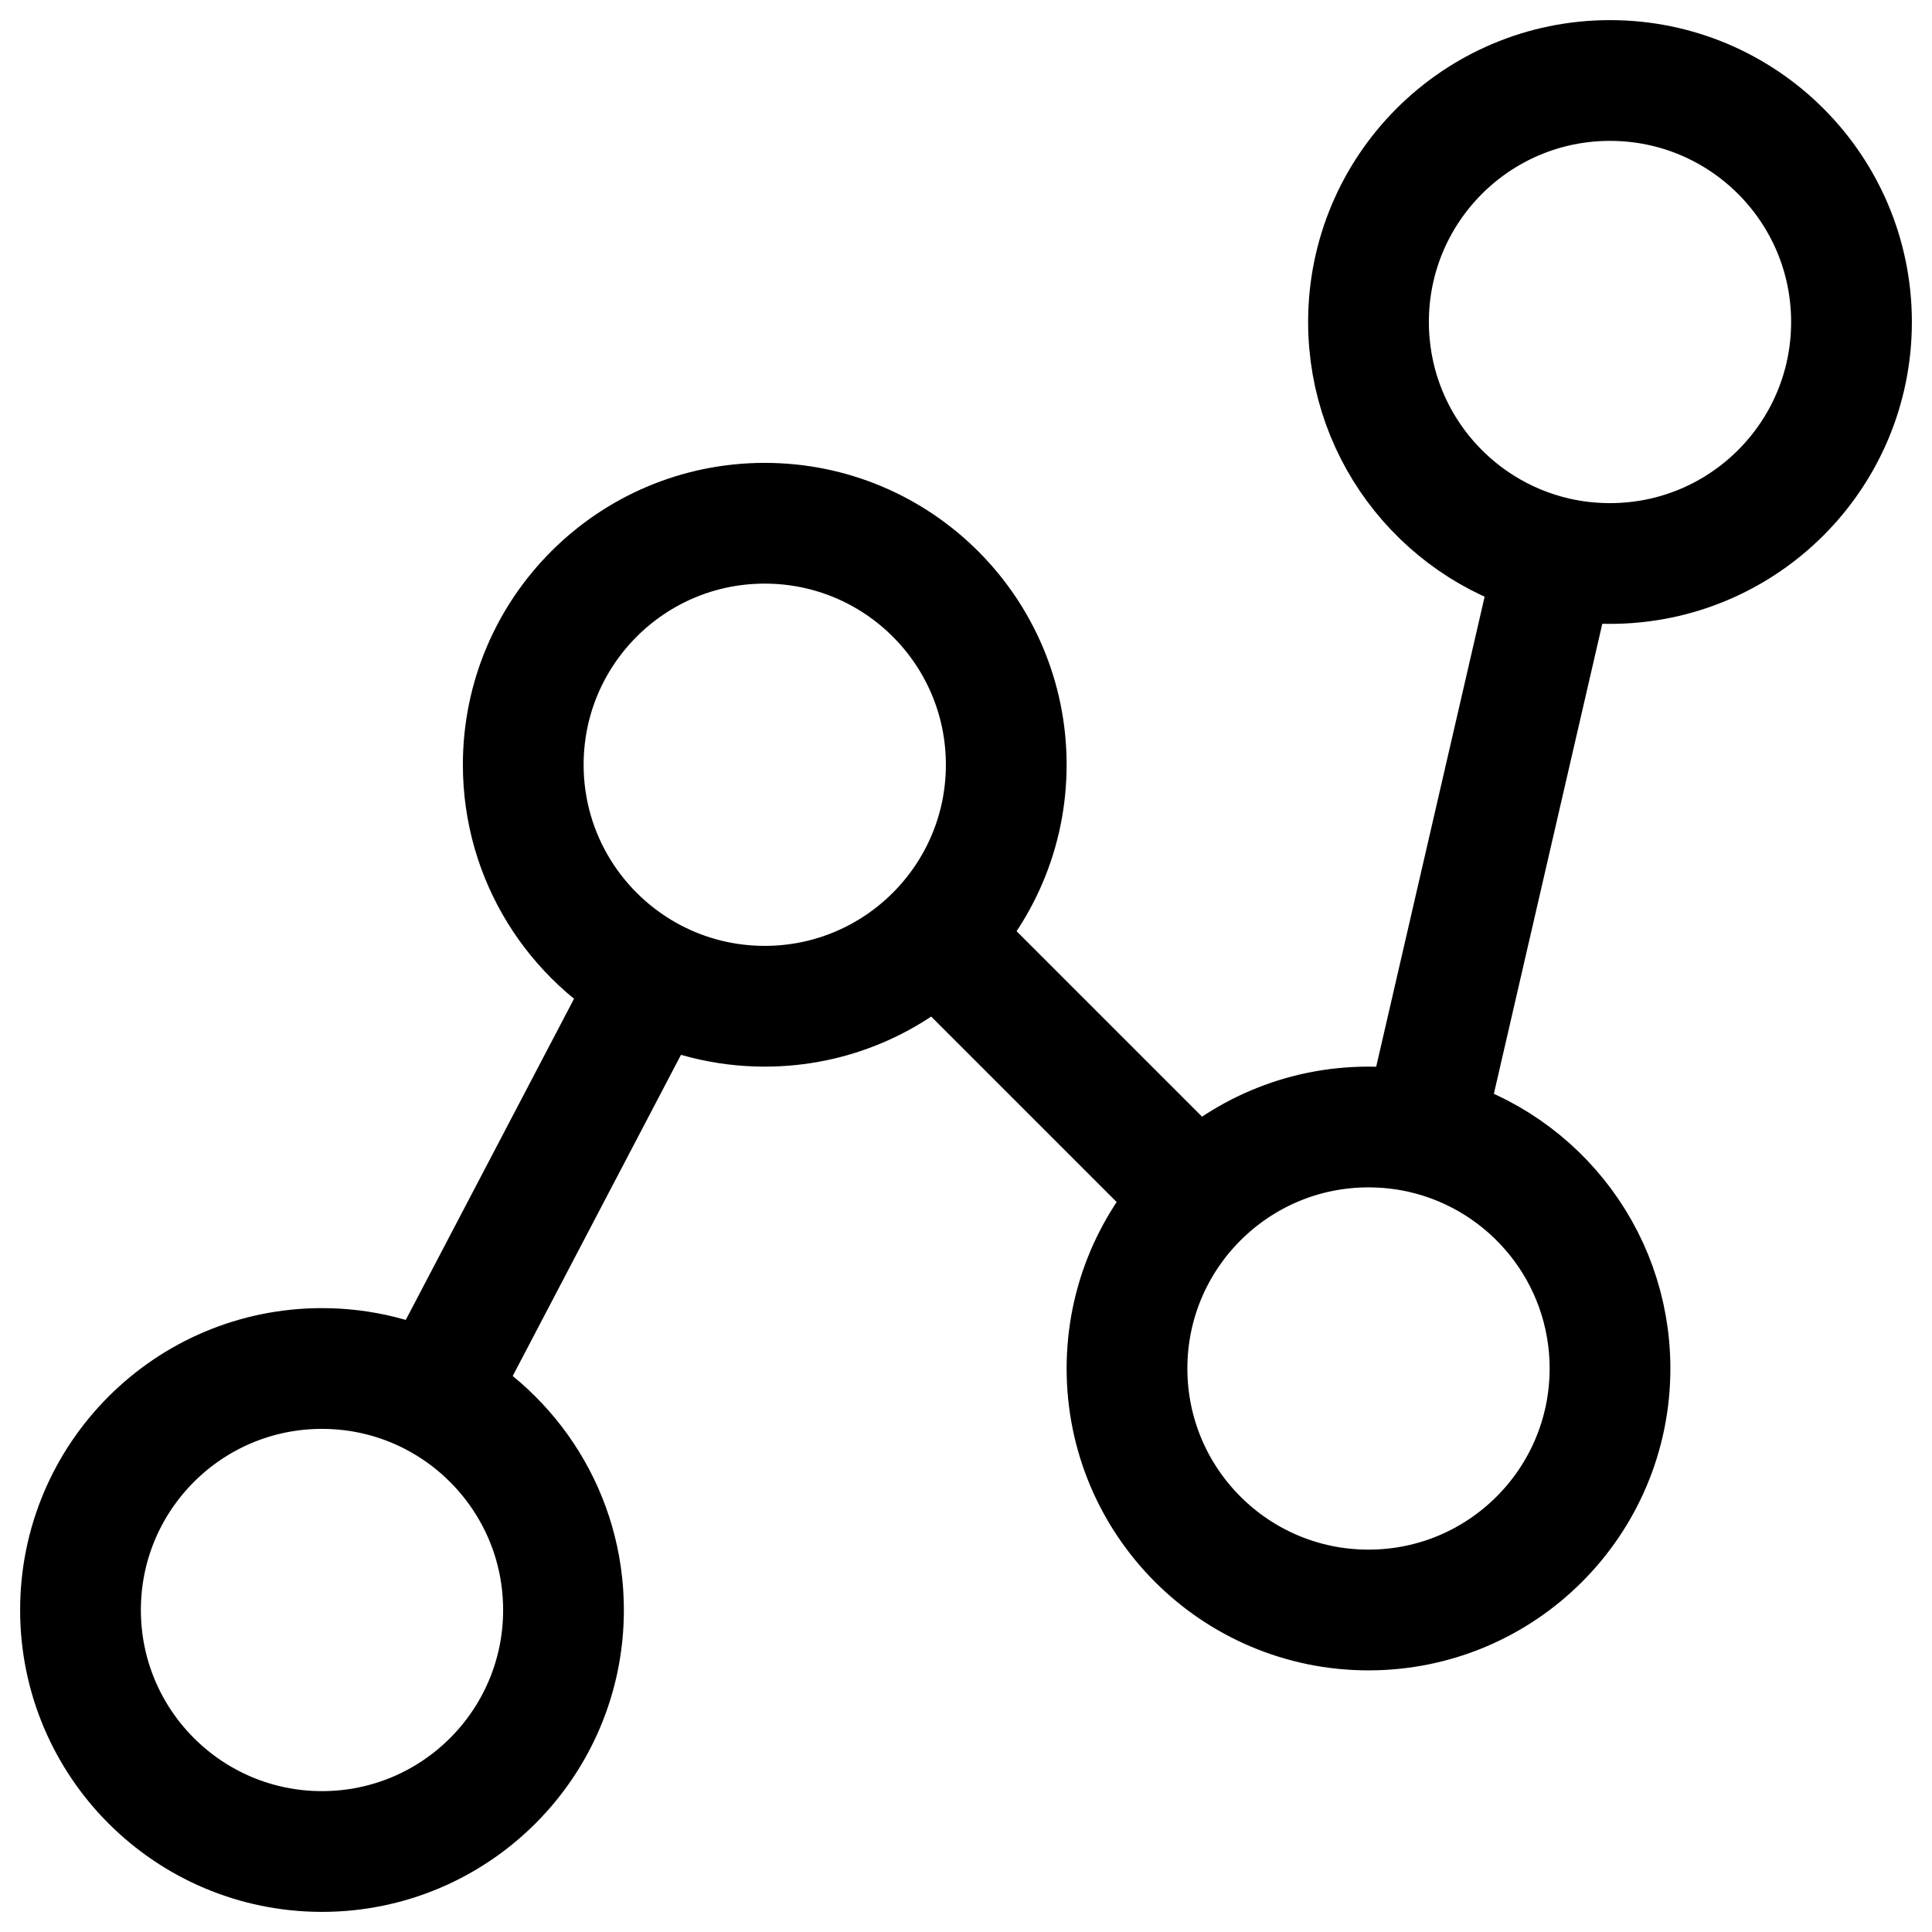 <svg width="24" height="24" viewBox="0 0 24 24" fill="none" xmlns="http://www.w3.org/2000/svg">
<g clip-path="url(#clip0_1607_7573)">
<path d="M8.108 12.158C8.524 12.376 8.997 12.5 9.5 12.5C10.328 12.5 11.078 12.164 11.621 11.621M8.108 12.158C7.152 11.656 6.5 10.654 6.5 9.5C6.5 7.843 7.843 6.5 9.5 6.5C11.157 6.5 12.5 7.843 12.5 9.5C12.5 10.328 12.164 11.078 11.621 11.621M8.108 12.158L5.392 17.342M5.392 17.342C4.976 17.124 4.503 17 4 17C2.343 17 1 18.343 1 20C1 21.657 2.343 23 4 23C5.657 23 7 21.657 7 20C7 18.846 6.348 17.844 5.392 17.342ZM11.621 11.621L14.879 14.879M14.879 14.879C14.336 15.422 14 16.172 14 17C14 18.657 15.343 20 17 20C18.657 20 20 18.657 20 17C20 15.575 19.007 14.382 17.675 14.076M14.879 14.879C15.422 14.336 16.172 14 17 14C17.232 14 17.458 14.026 17.675 14.076M17.675 14.076L19.325 6.924M19.325 6.924C19.542 6.974 19.768 7 20 7C21.657 7 23 5.657 23 4C23 2.343 21.657 1 20 1C18.343 1 17 2.343 17 4C17 5.425 17.993 6.618 19.325 6.924Z" stroke="black" stroke-width="1.5" stroke-linecap="round" stroke-linejoin="round"/>
</g>
<defs>
<clipPath id="clip0_1607_7573">
<rect width="24" height="24" fill="white"/>
</clipPath>
</defs>
</svg>
